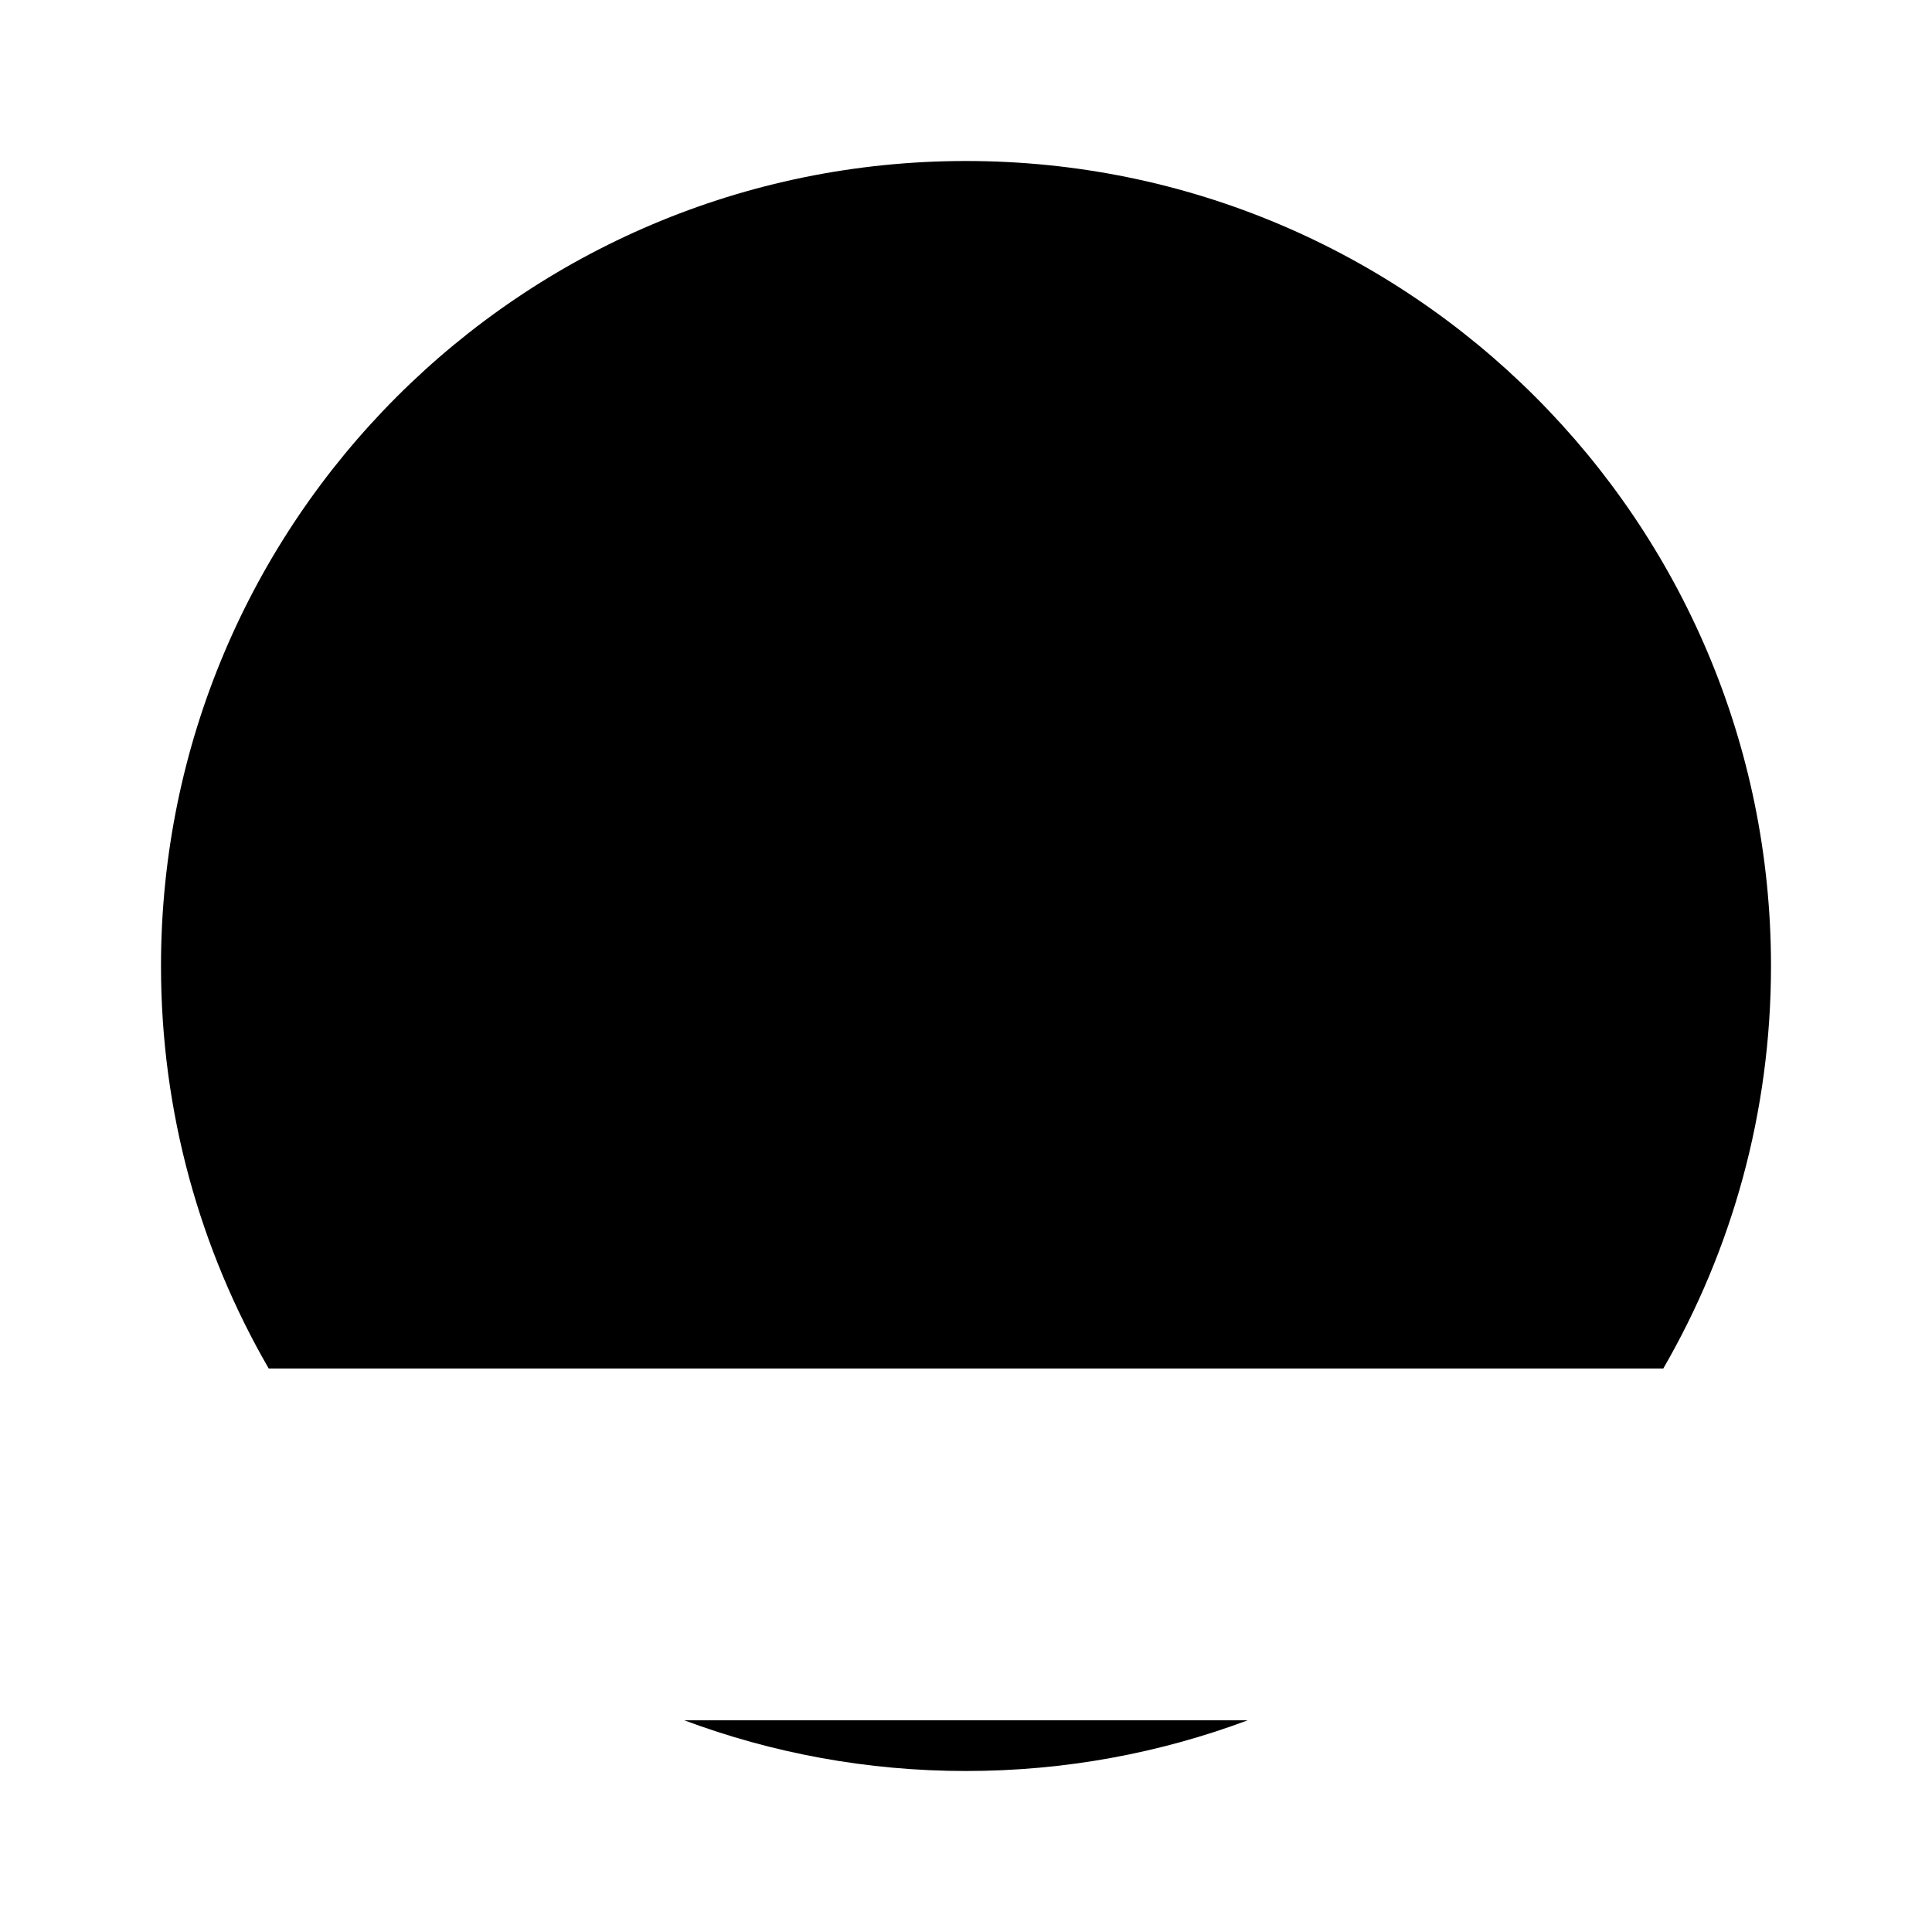 <svg viewBox="0 0 24 24" xmlns="http://www.w3.org/2000/svg"><path d="M15.5 21.37C14.411 21.777 13.231 22 12 22C10.769 22 9.589 21.777 8.5 21.37M3.338 17C2.487 15.529 2 13.821 2 12C2 6.477 6.477 2 12 2C17.523 2 22 6.477 22 12C22 13.821 21.513 15.529 20.662 17"/><path d="M9 16C9.836 15.372 10.874 15 12 15C13.126 15 14.164 15.372 15 16"/><path d="M9.5 9.5H8.207C7.754 9.5 7.32 9.68 7 10M14.5 9.5H15.793C16.246 9.5 16.68 9.68 17 10"/><path d="M6 13V22M18 13V22"/></svg>